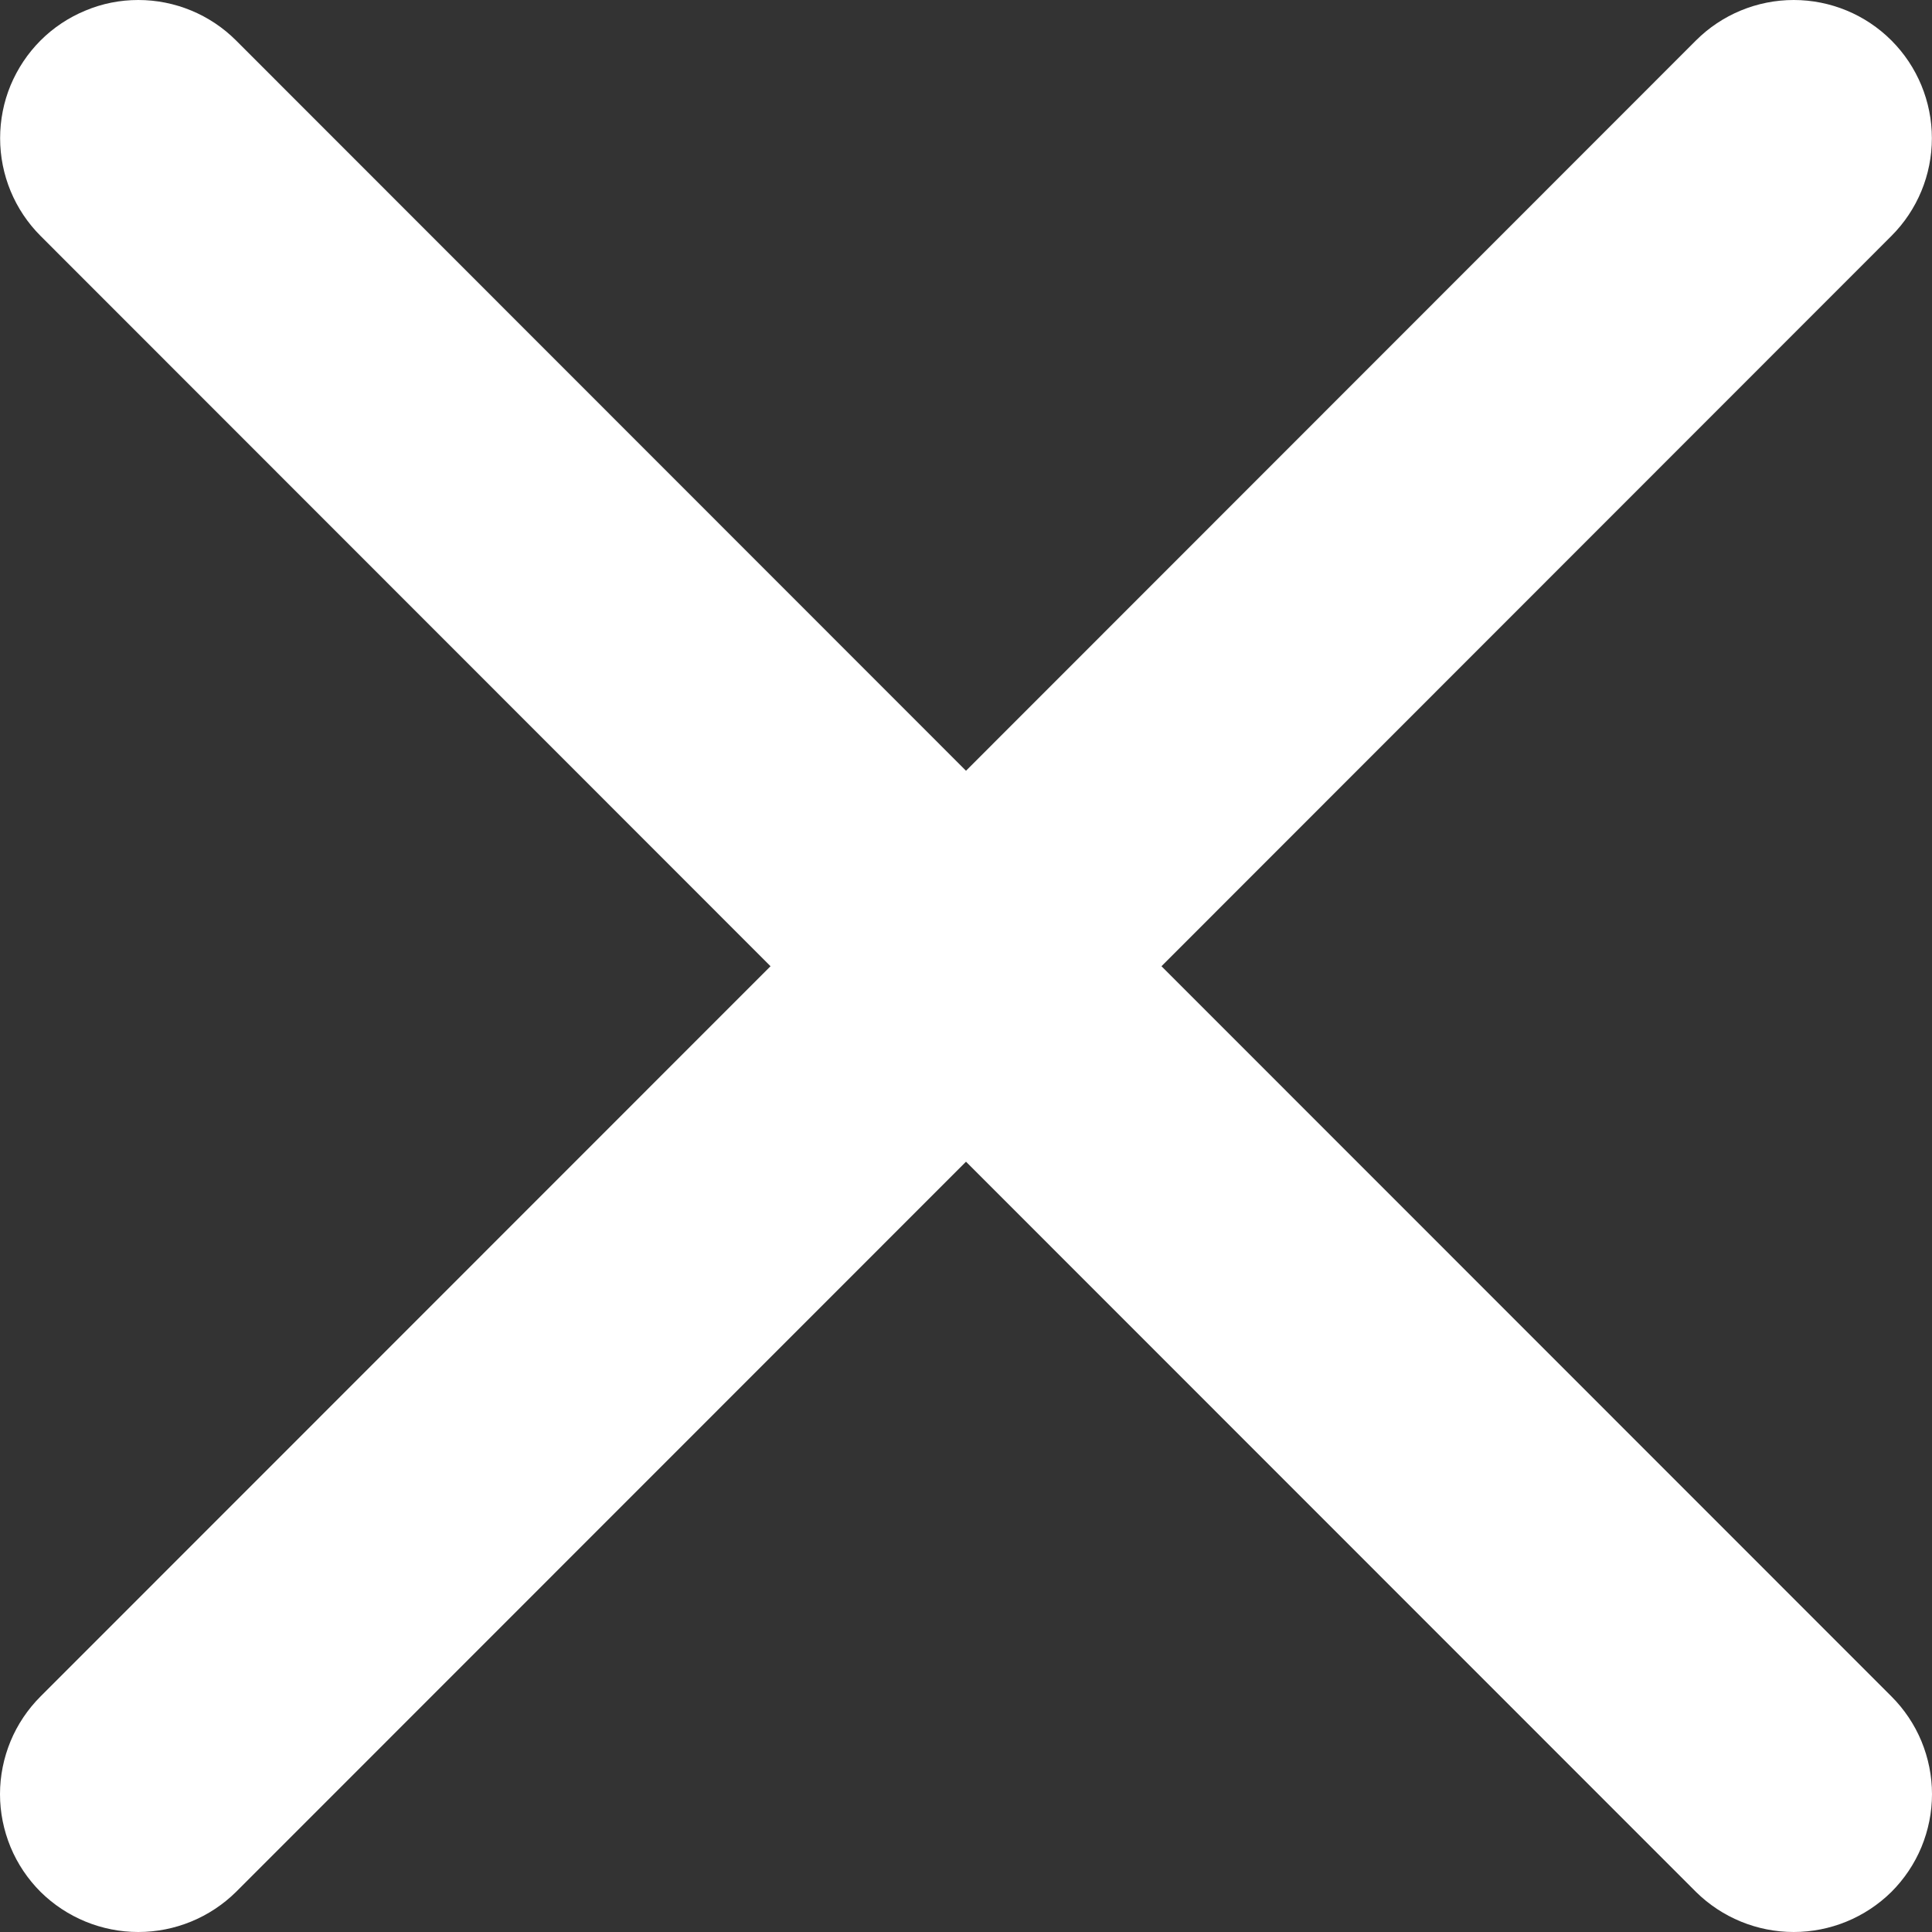 <svg width="17" height="17" viewBox="0 0 17 17" fill="none" xmlns="http://www.w3.org/2000/svg">
<rect x="0" y="0" width="17" height="17" fill="#333333" stroke="none"/>
<path d="M16.643 14.927C16.756 15.04 16.846 15.174 16.907 15.321C16.968 15.469 17 15.627 17 15.787C17 15.947 16.968 16.105 16.907 16.253C16.846 16.4 16.756 16.534 16.643 16.647C16.414 16.873 16.105 17 15.783 17C15.461 17 15.152 16.873 14.923 16.647L8.5 10.222L2.077 16.647C1.848 16.873 1.539 17 1.217 17C0.895 17 0.586 16.873 0.357 16.647C0.244 16.534 0.154 16.4 0.093 16.253C0.032 16.105 0 15.947 0 15.787C0 15.627 0.032 15.469 0.093 15.321C0.154 15.174 0.244 15.04 0.357 14.927L6.78 8.502L0.357 2.076C0.129 1.848 0.001 1.539 0.001 1.216C0.001 1.057 0.032 0.898 0.093 0.751C0.155 0.603 0.244 0.469 0.357 0.356C0.47 0.243 0.604 0.154 0.752 0.093C0.899 0.031 1.057 0 1.217 0C1.539 0 1.849 0.128 2.077 0.356L8.5 6.782L14.923 0.356C15.151 0.128 15.461 0 15.783 0C16.106 0 16.415 0.128 16.643 0.356C16.871 0.584 16.999 0.894 16.999 1.216C16.999 1.539 16.871 1.848 16.643 2.076L10.22 8.502L16.643 14.927Z" fill="white"/>
</svg>
